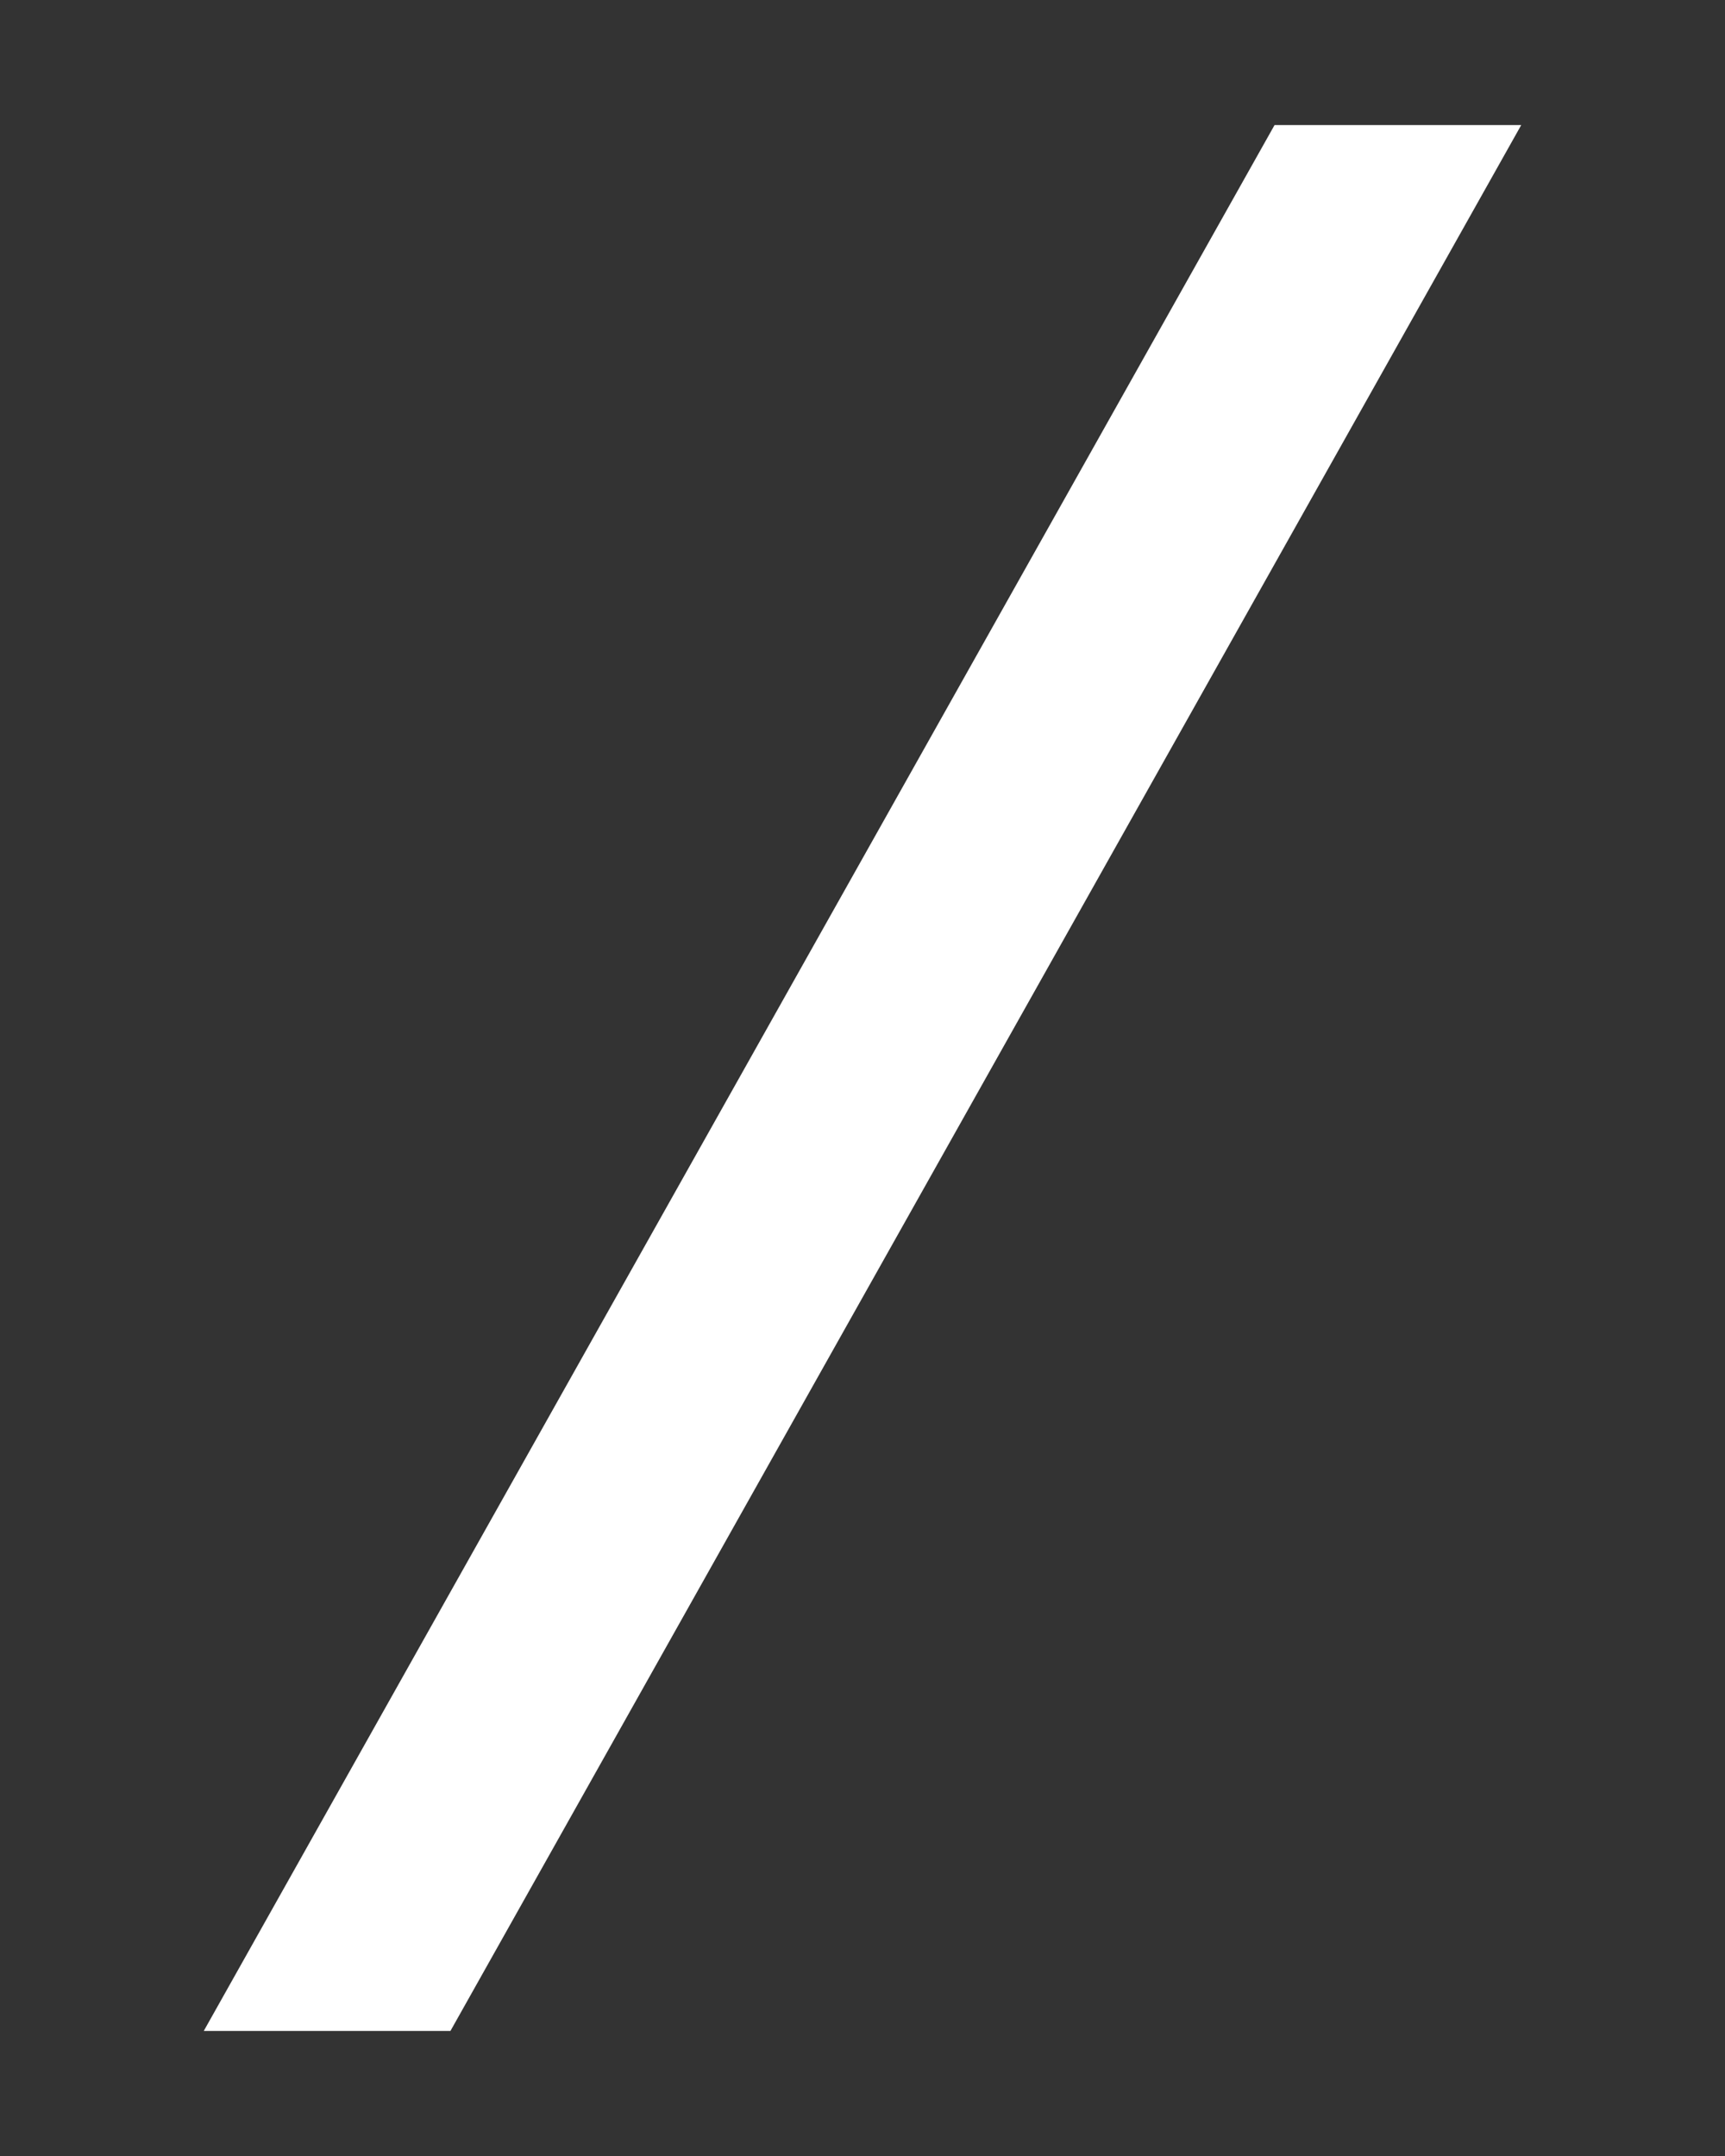 <svg width="8" height="10" viewBox="0 0 8 10" fill="none" xmlns="http://www.w3.org/2000/svg">
<rect x="0" y="0" width="8" height="10" fill="#333333" stroke="none"/>
<path id="/" d="M0.945 9.42H2.089L7.055 0.58H5.911L0.945 9.42Z" fill="white"/>
</svg>
